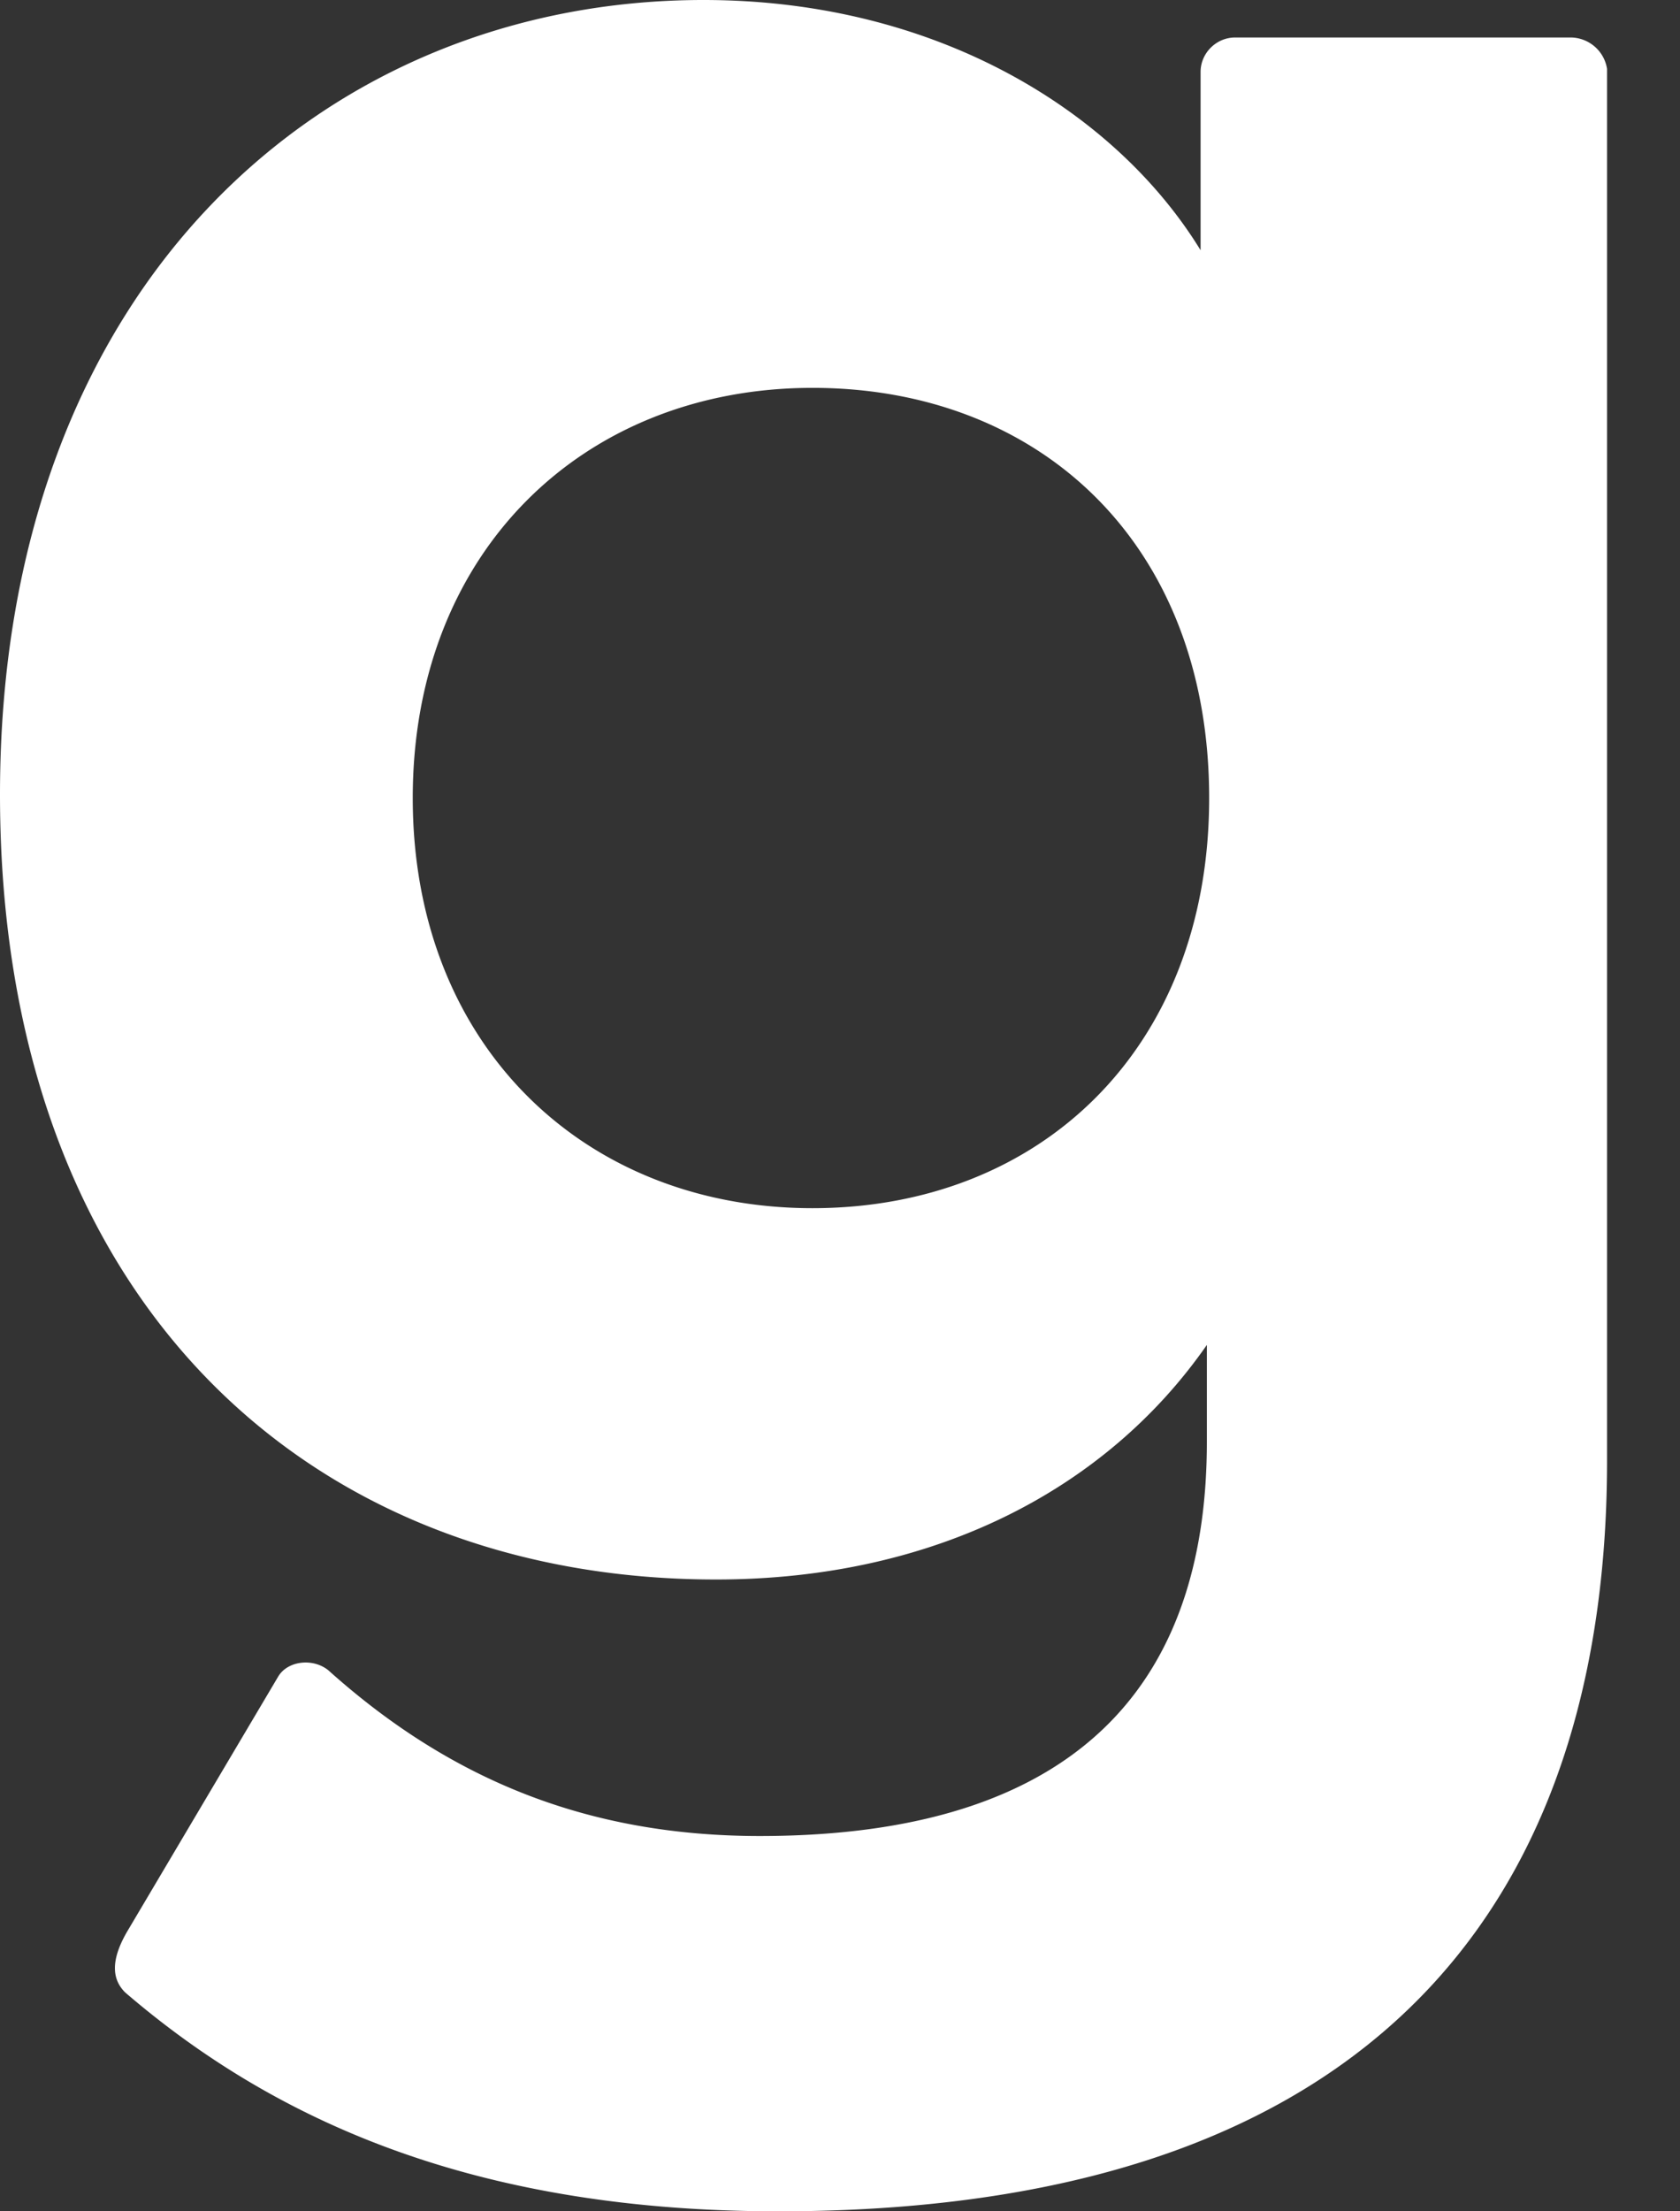 <svg xmlns="http://www.w3.org/2000/svg" width="19" height="25" viewBox="0 0 19 25"><rect x="0" y="0" width="19" height="25" fill="#333333" stroke="none"/><g><g><path fill="#fff" d="M17.751.424a.42.42 0 0 1 .424.354v15.735c0 4.456-2.121 8.487-9.37 8.487-3.324 0-5.622-.955-7.39-2.475-.142-.142-.177-.354.035-.708l1.697-2.864c.106-.176.389-.212.566-.07 1.379 1.237 2.935 1.874 4.88 1.874 3.854 0 5.056-1.98 5.056-4.456v-1.096c-1.131 1.627-3.076 2.652-5.551 2.652C3.5 17.857 0 14.71 0 8.982 0 3.218 3.678 0 7.956 0c2.652 0 4.668 1.273 5.622 2.829V.813c0-.212.177-.389.39-.389zm-4.076 8.598c0-2.867-1.908-4.637-4.486-4.637-2.579 0-4.521 1.84-4.521 4.637 0 2.796 1.942 4.637 4.52 4.637 2.58 0 4.487-1.805 4.487-4.637z"/></g></g></svg>